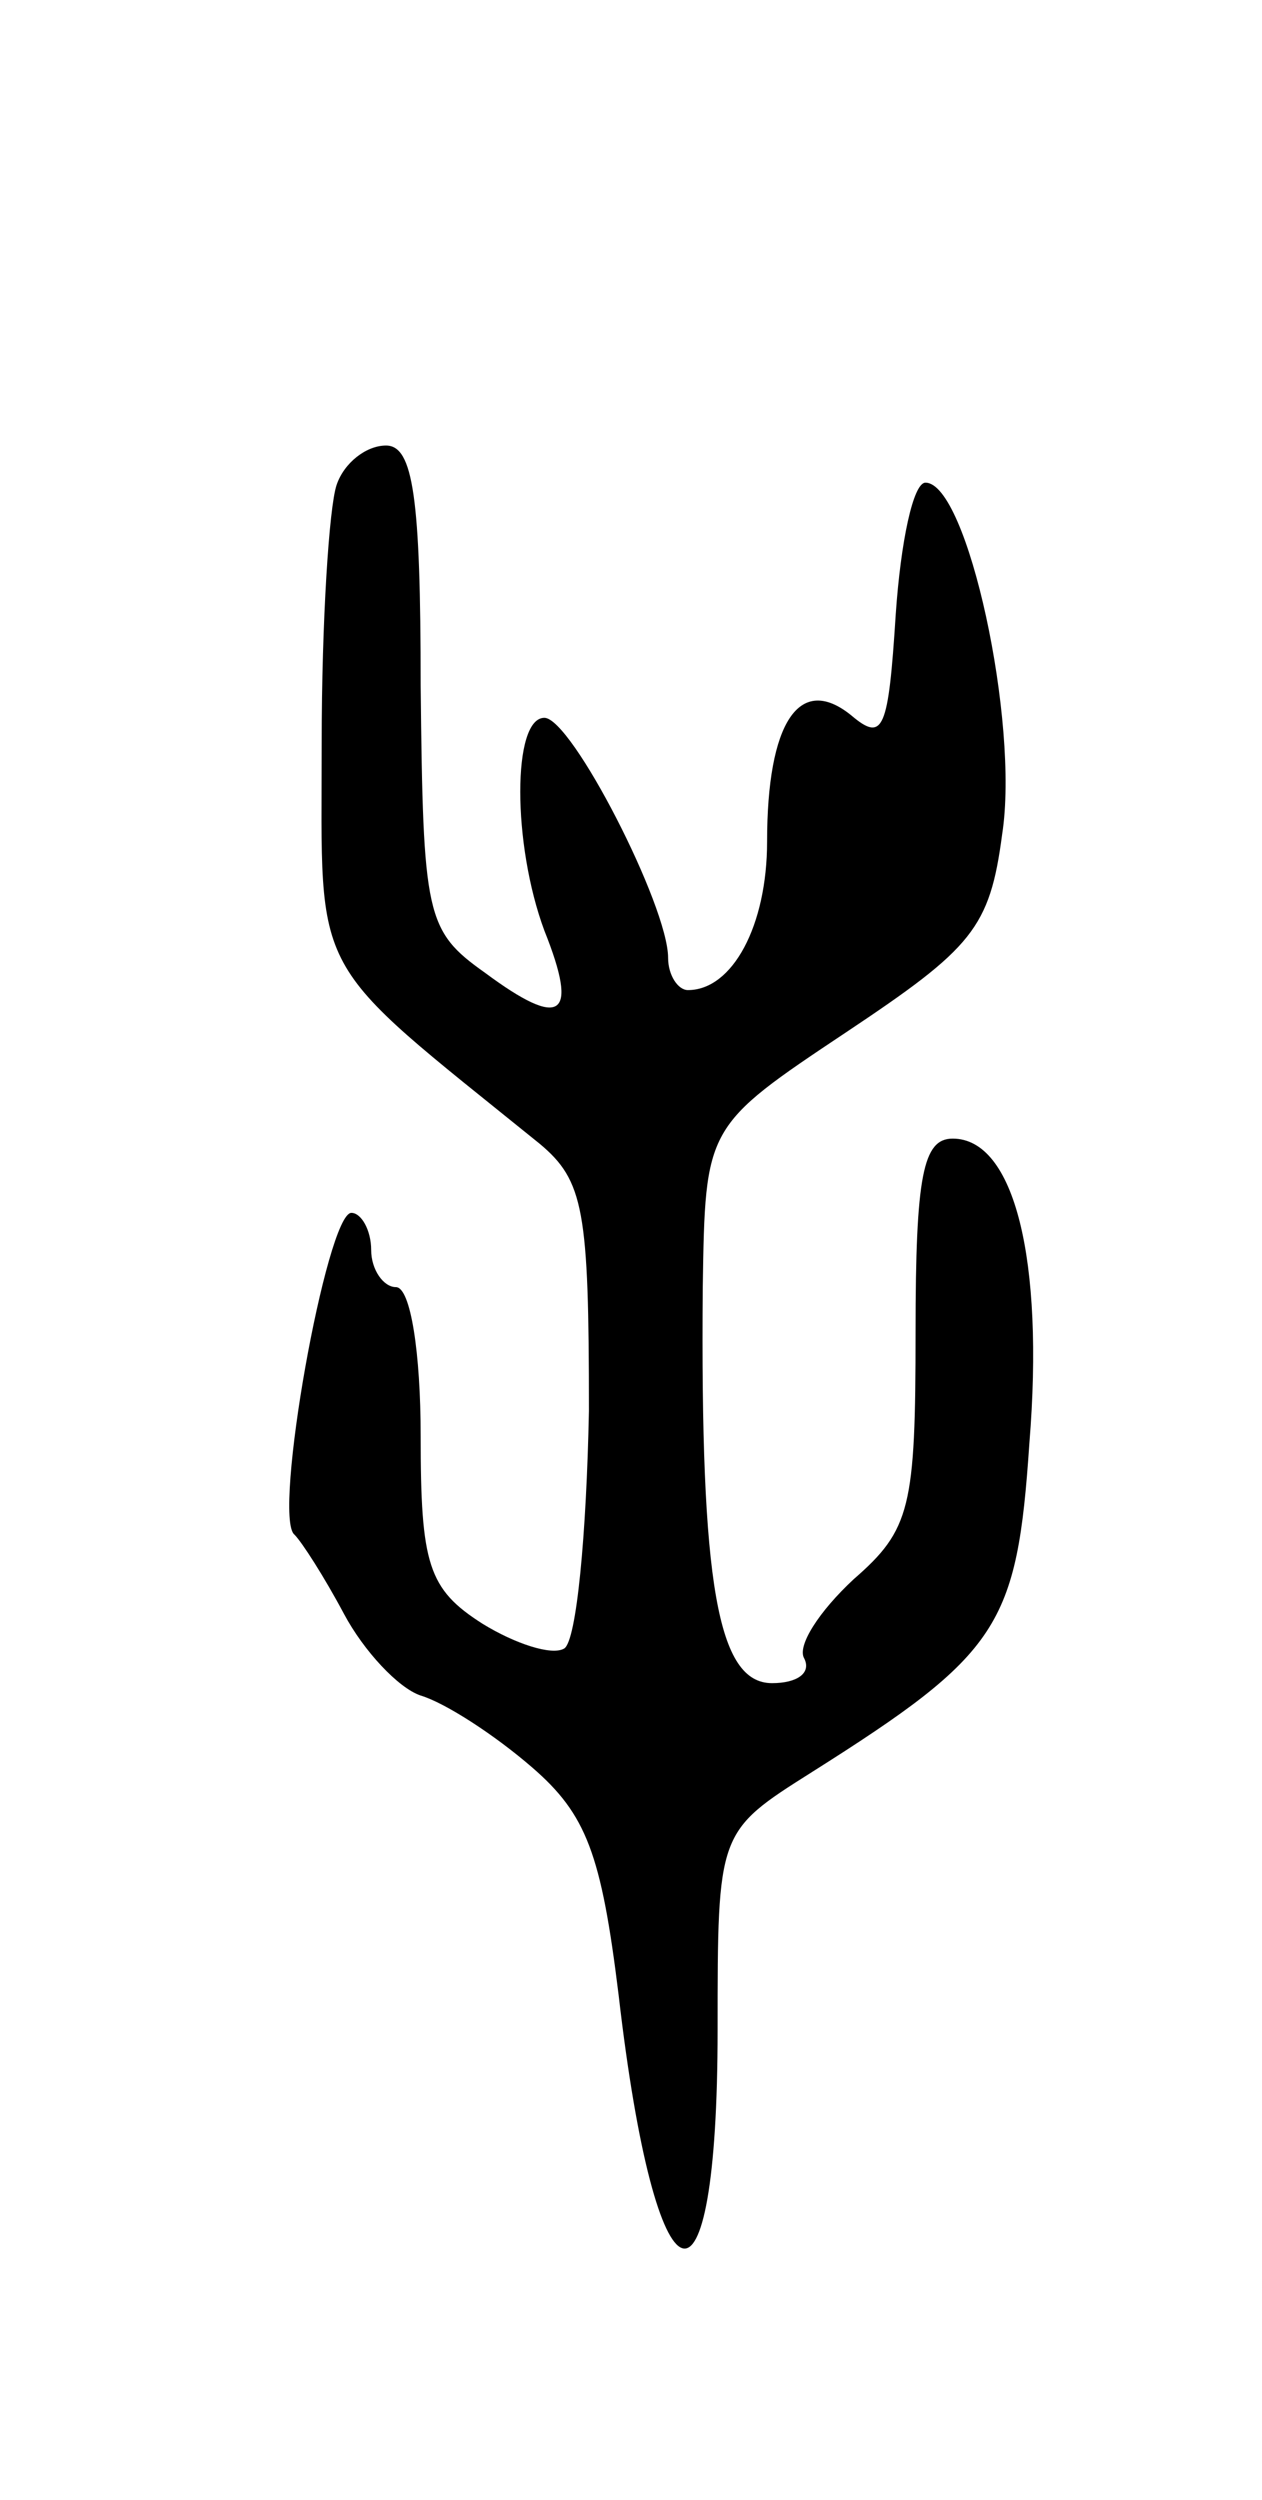 <svg version="1.0" xmlns="http://www.w3.org/2000/svg"
 width="51pt" height="101pt" viewBox="0 0 51 101"
 preserveAspectRatio="xMidYMid meet">
<g transform="translate(0,101) scale(0.1,-0.1)"
fill="#000000" stroke="none">
<path d="M136 814 c-3 -9 -6 -55 -6 -104 0 -97 -6 -86 88 -162 18 -15 20 -27
20 -108 -1 -50 -5 -93 -10 -96 -5 -3 -20 2 -33 10 -22 14 -25 24 -25 76 0 33
-4 60 -10 60 -5 0 -10 7 -10 15 0 8 -4 15 -8 15 -10 0 -32 -123 -23 -130 3 -3
12 -17 20 -32 8 -15 22 -30 31 -33 10 -3 30 -16 45 -29 22 -19 28 -35 35 -92
15 -130 40 -138 40 -14 0 80 0 80 38 104 76 48 83 59 88 133 6 74 -6 123 -31
123 -12 0 -15 -15 -15 -78 0 -71 -2 -80 -25 -100 -14 -13 -23 -27 -20 -32 3
-6 -3 -10 -13 -10 -22 0 -29 40 -28 160 1 65 1 65 58 103 51 34 58 42 63 80 7
45 -14 142 -31 142 -5 0 -10 -24 -12 -53 -3 -47 -5 -52 -18 -41 -21 17 -34 -3
-34 -51 0 -34 -14 -60 -32 -60 -4 0 -8 6 -8 13 0 21 -39 97 -50 97 -13 0 -13
-51 0 -86 14 -35 7 -40 -24 -17 -24 17 -25 23 -26 116 0 76 -3 97 -14 97 -8 0
-17 -7 -20 -16z"/>
</g>
</svg>
